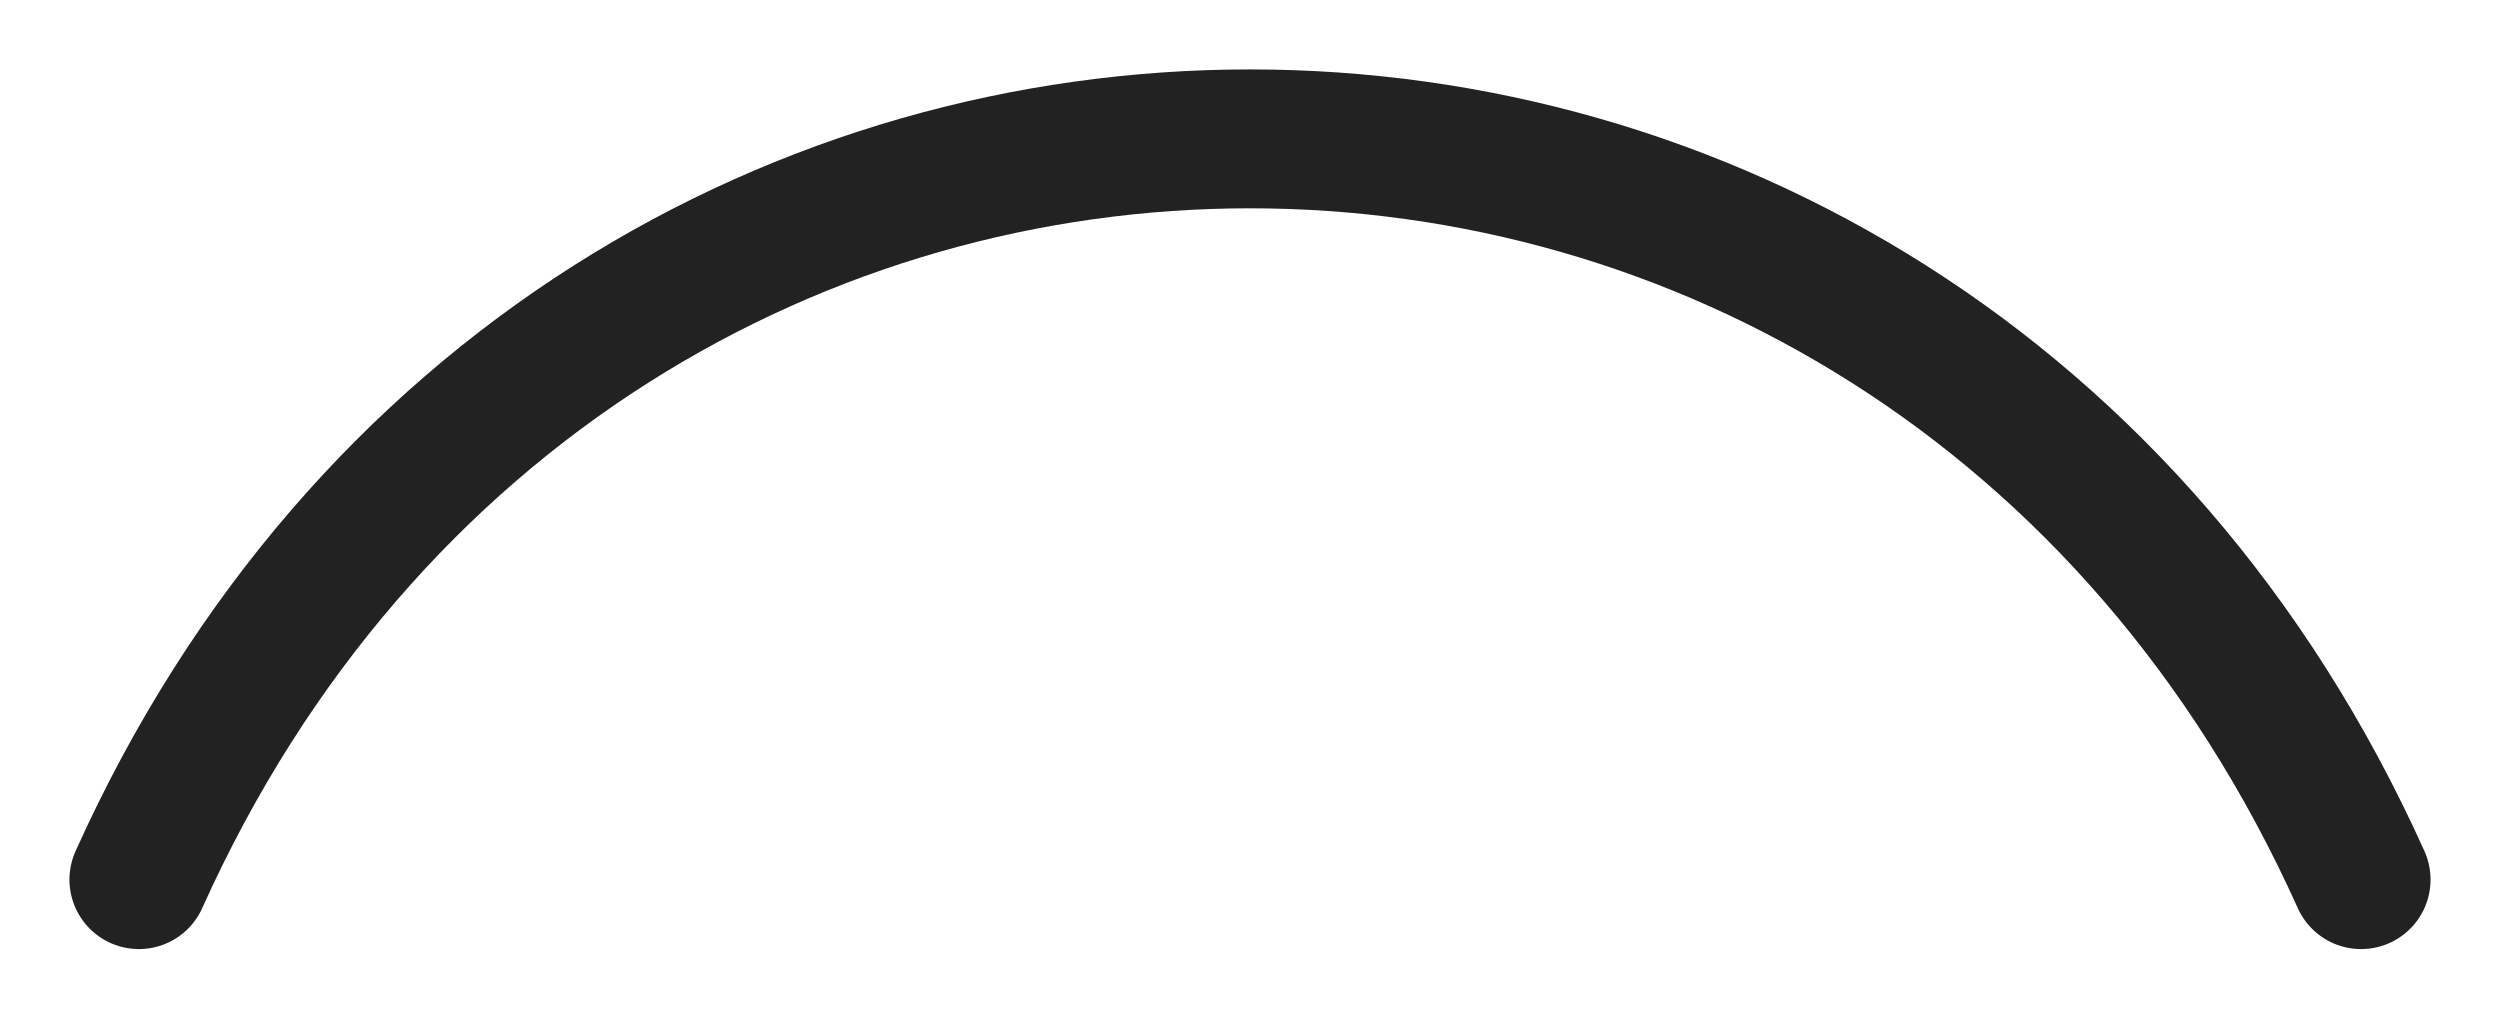 <svg width="27" height="11" viewBox="0 0 27 11" fill="none" xmlns="http://www.w3.org/2000/svg">
<path d="M1.5 9.5C6.3 -1.167 20.7 -1.167 25.5 9.5" stroke="#222222" stroke-width="1.5" stroke-linecap="round" stroke-linejoin="round"/>
</svg>
